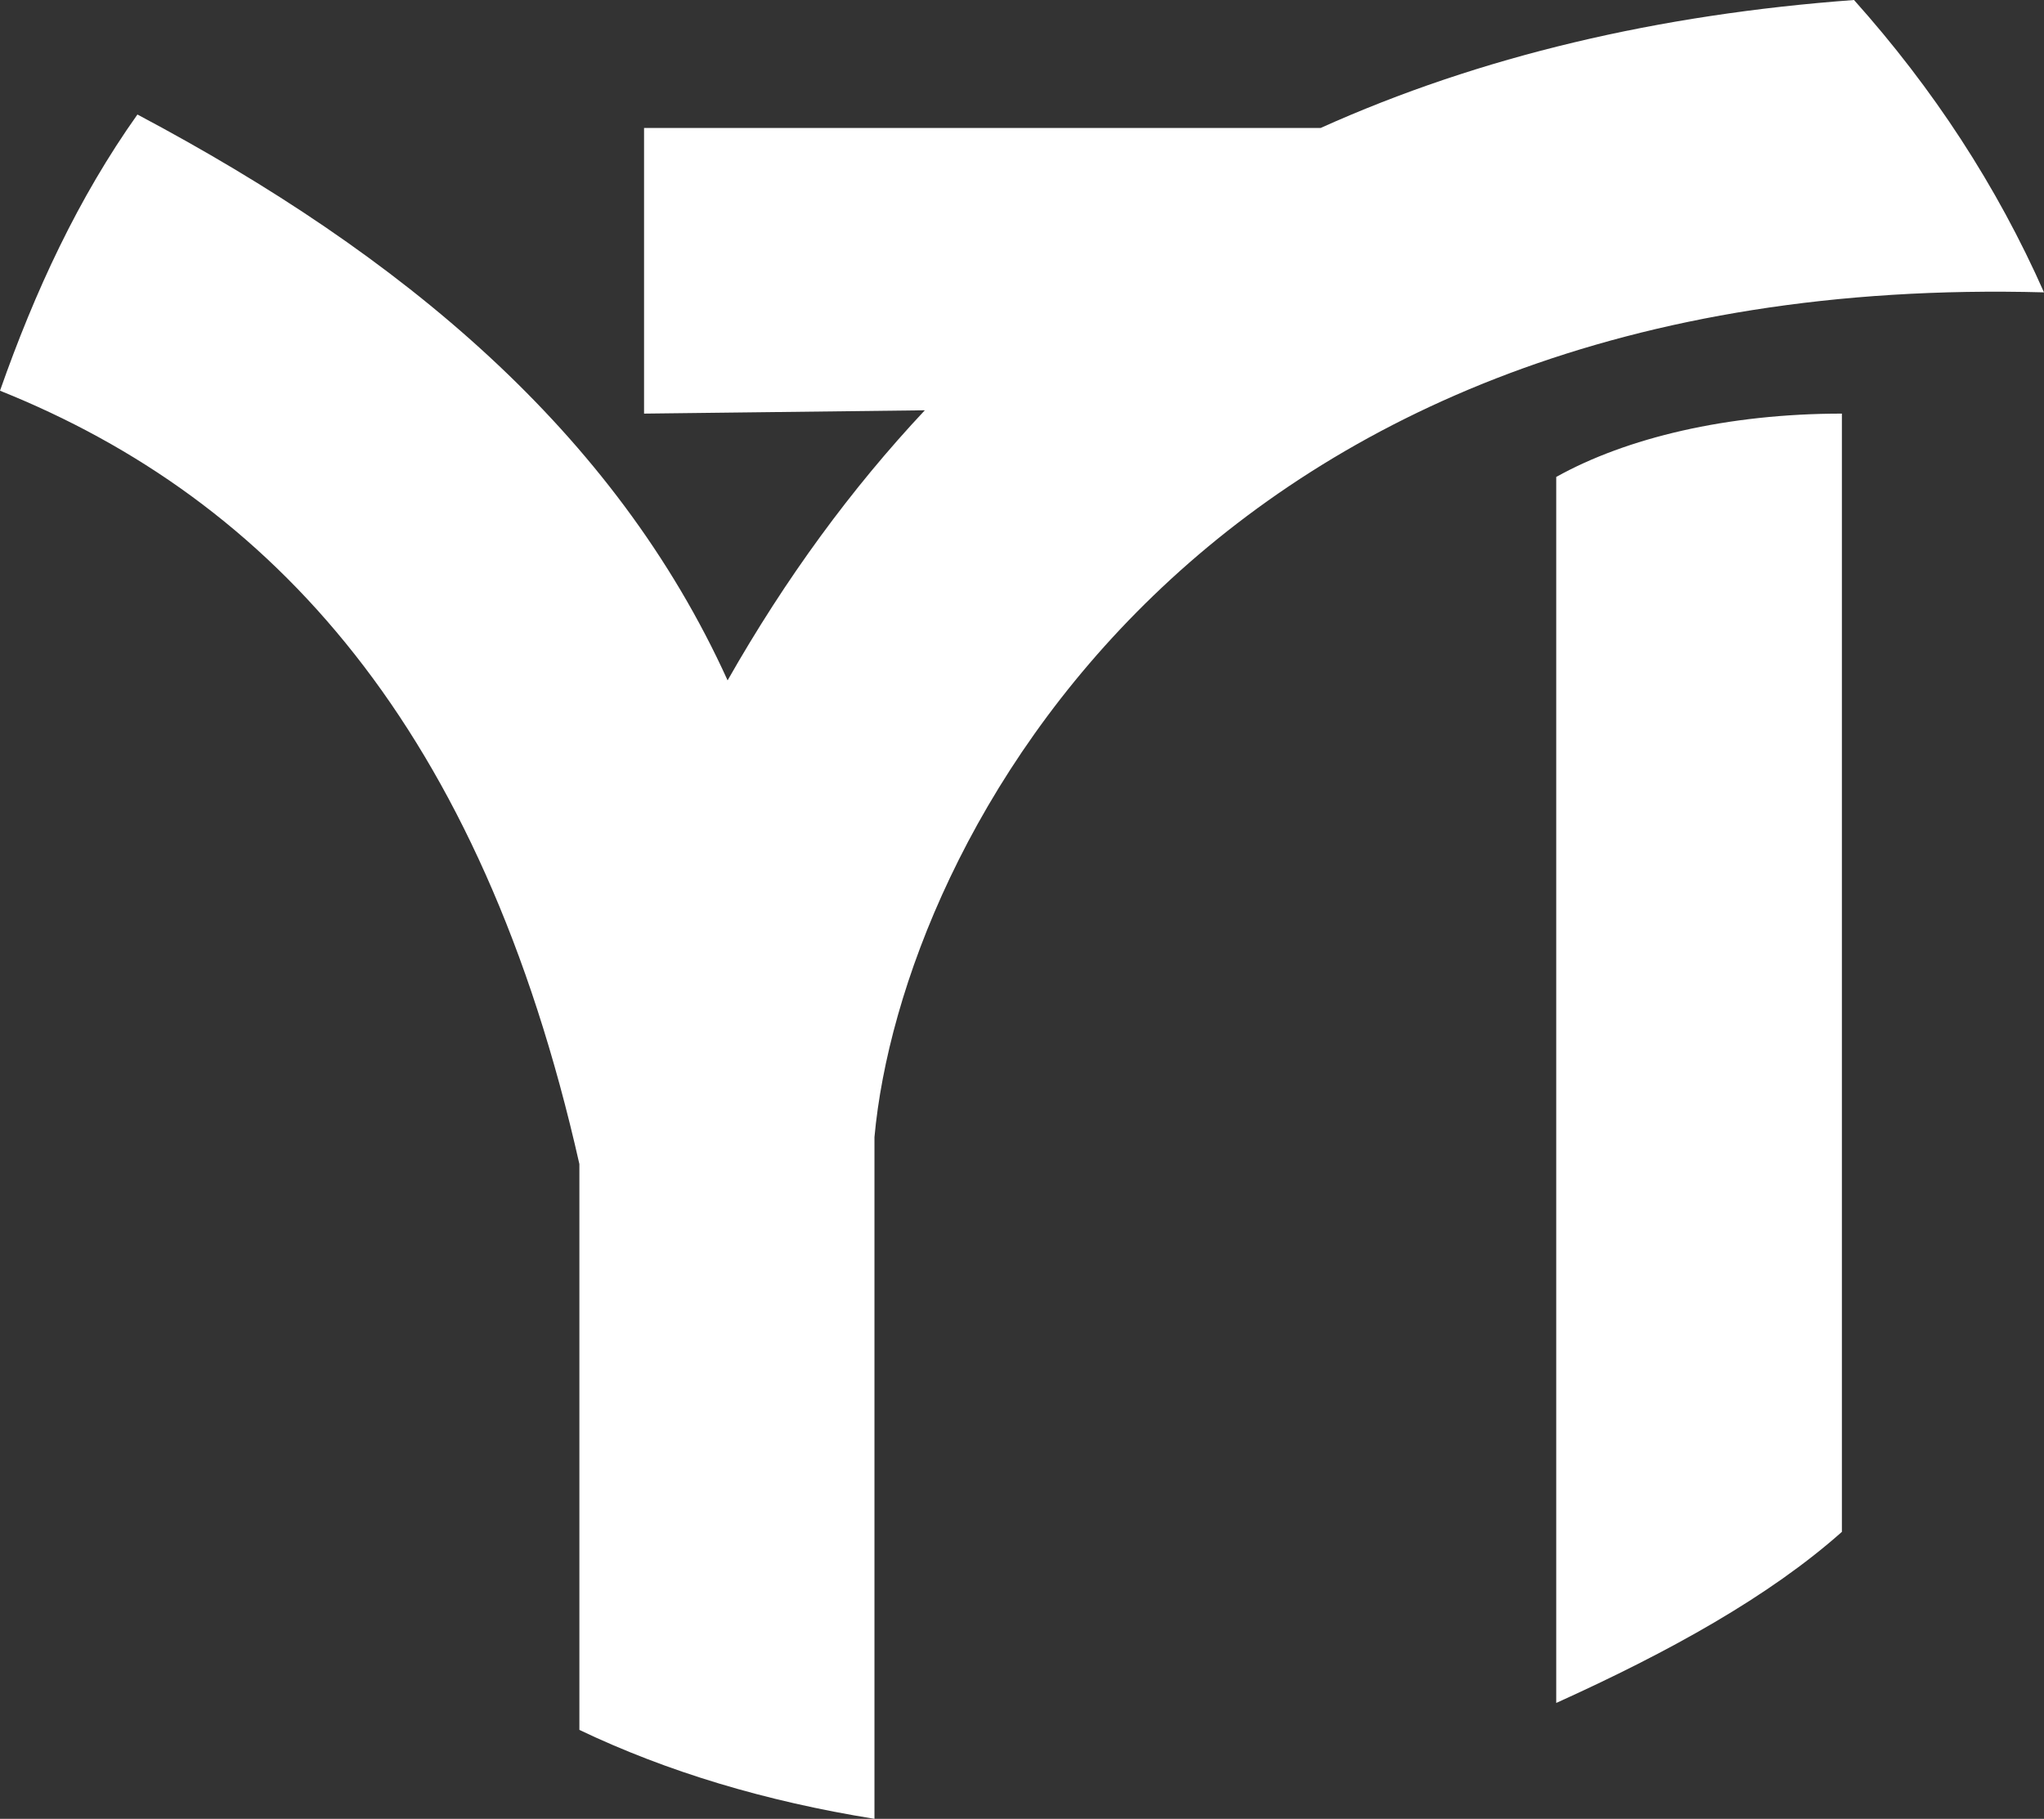 <svg version="1.1" id="图层_1" x="0px" y="0px" width="500px" height="444.957px" viewBox="0 0 500 444.957" enable-background="new 0 0 500 444.957" xml:space="preserve" xmlns:xml="http://www.w3.org/XML/1998/namespace" xmlns="http://www.w3.org/2000/svg" xmlns:xlink="http://www.w3.org/1999/xlink">
  <rect x="0" y="0" width="500" height="444.957" fill="#333333" stroke="none"/>
  <path fill="#FFFFFF" d="M500,71.522C294.002,65.919,220.501,205.998,213.909,278.18v166.777
	c-26.698-4.285-50.758-11.535-72.182-21.754V284.771C117.667,177.982,66.579,122.28,0,95.583
	c8.569-24.39,19.117-47.133,33.619-67.568c64.601,34.278,116.678,77.456,144.364,138.431c14.214-25.011,30.334-46.981,48.249-66.074
	l-68.684,0.814V31.311h165.495C362.119,13.712,405.781,3.521,453.526,0C472.973,21.753,488.464,45.484,500,71.522z M380.686,416.609
	c27.688-12.523,52.076-26.037,69.875-41.857V101.186c-28.016,0-52.734,5.932-69.875,15.491V416.609z" class="color c1"/>
</svg>